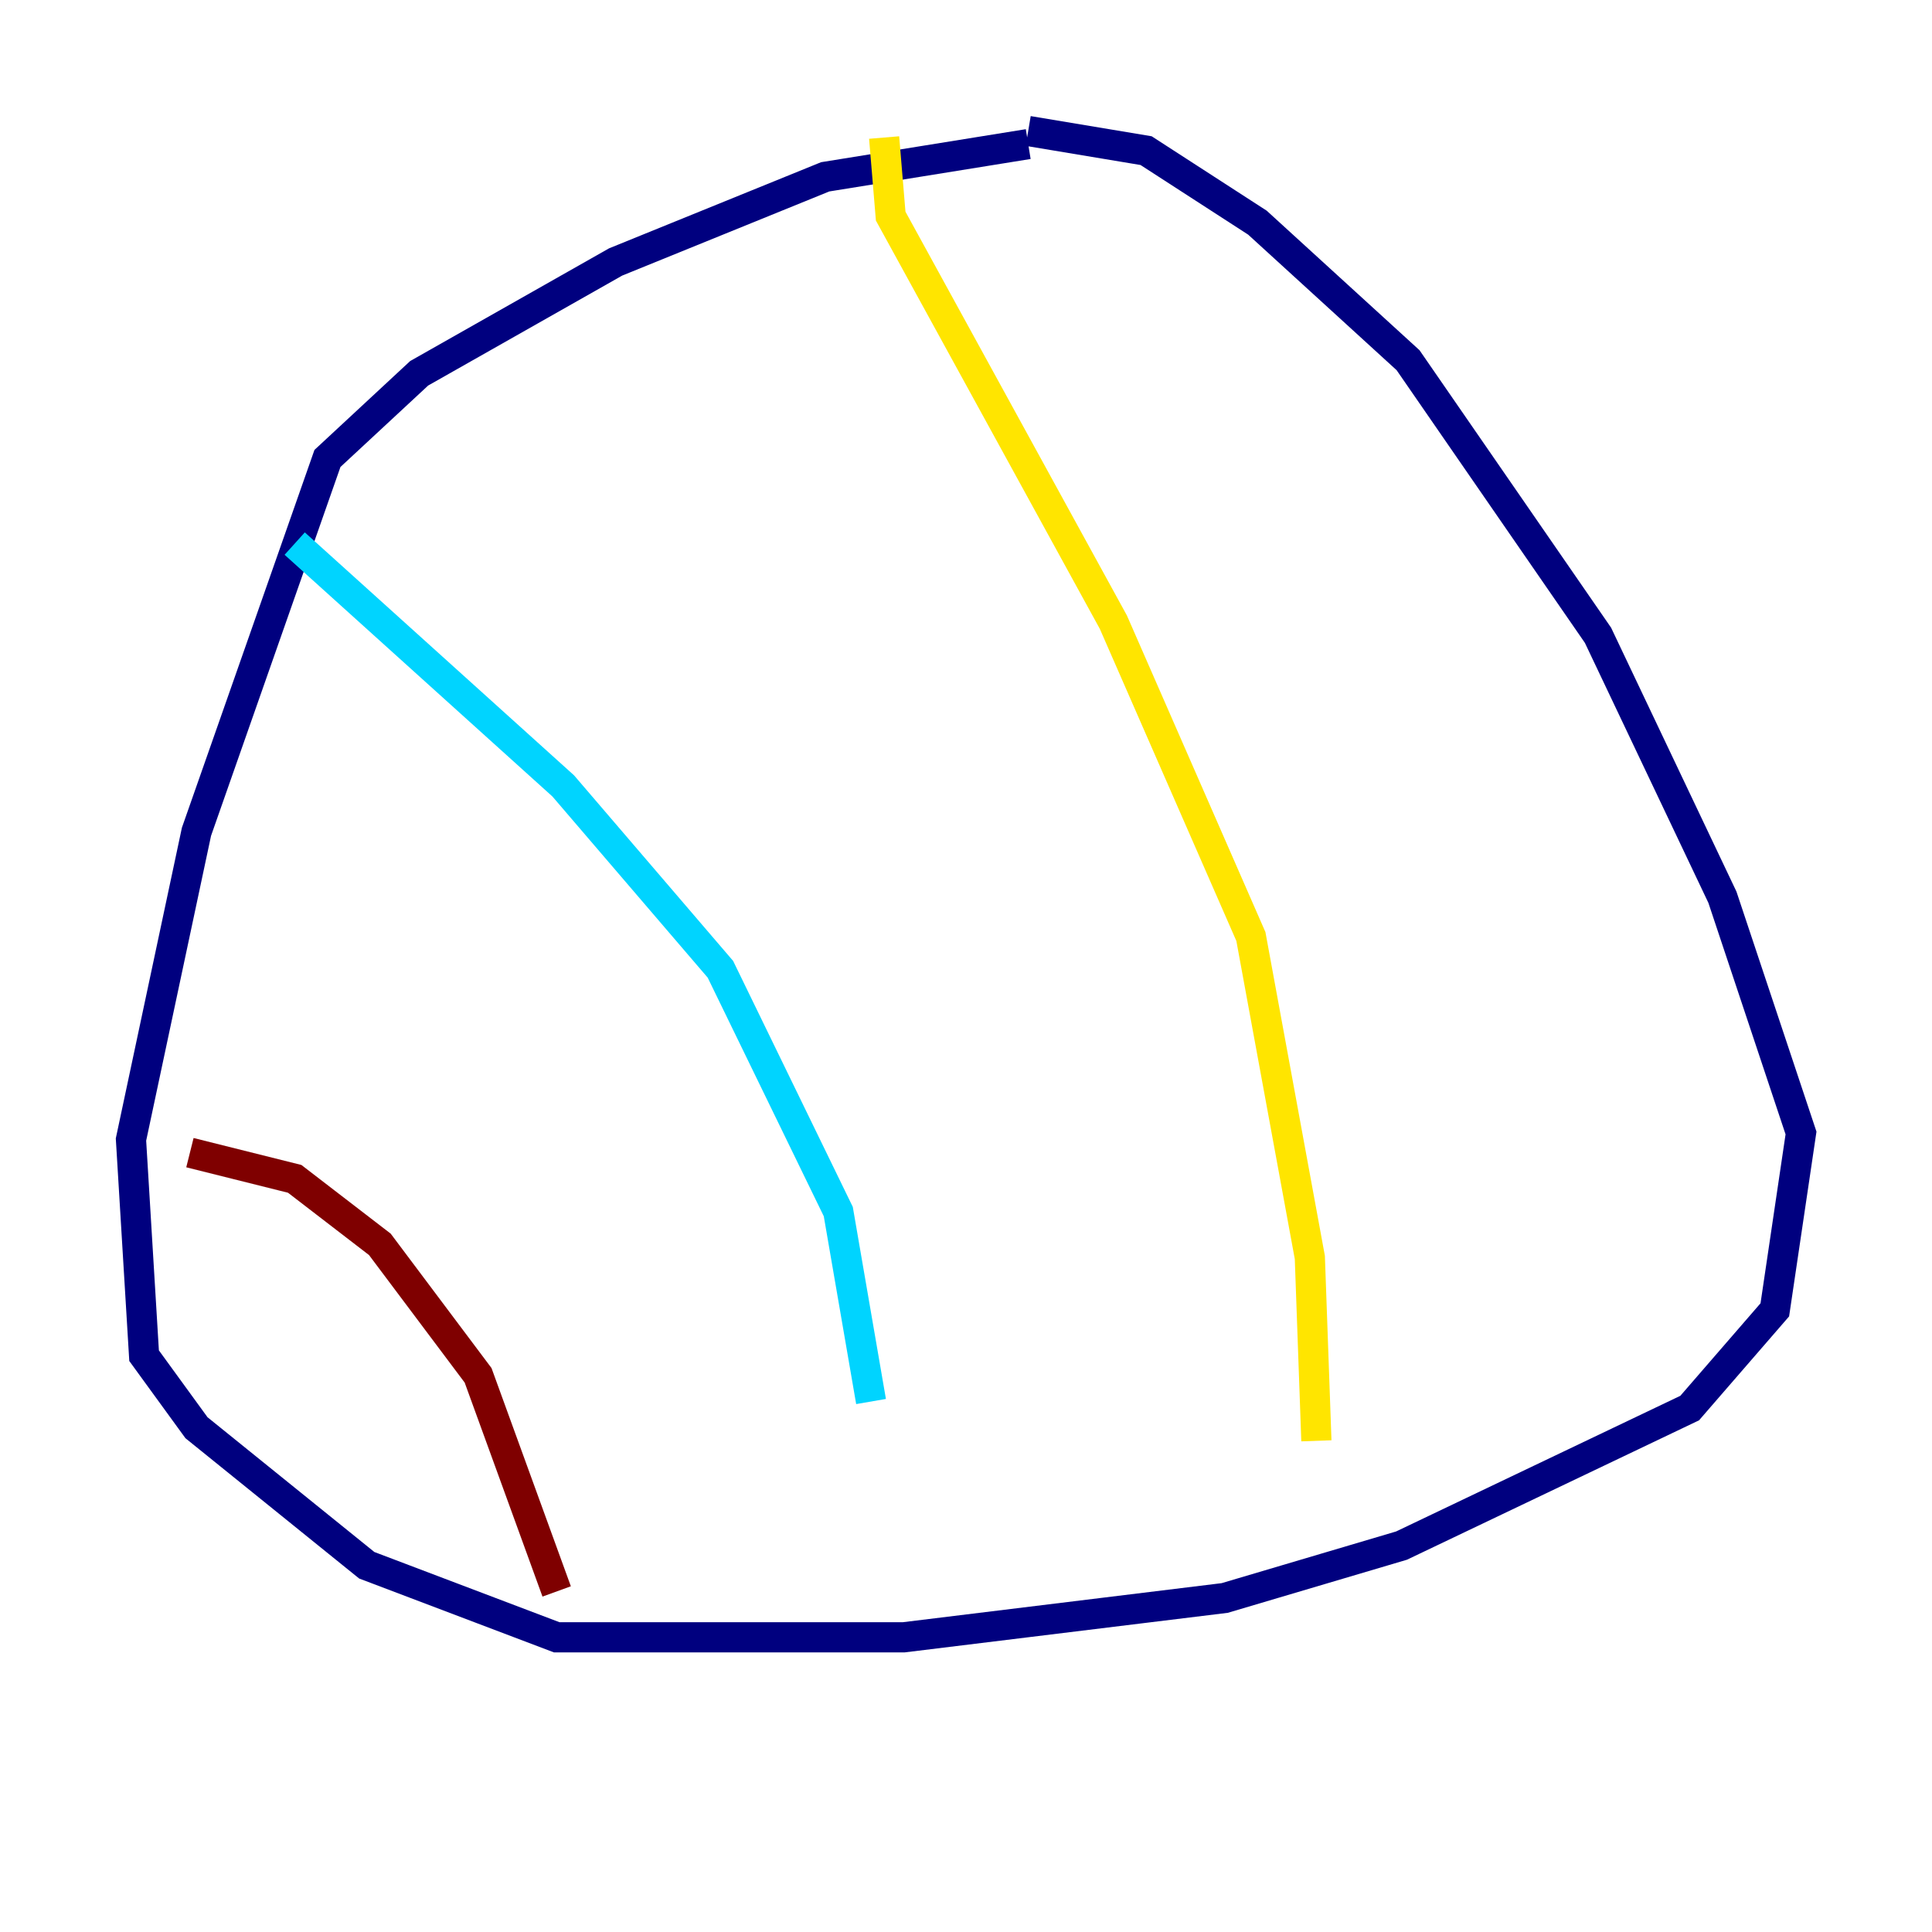 <?xml version="1.0" encoding="utf-8" ?>
<svg baseProfile="tiny" height="128" version="1.2" viewBox="0,0,128,128" width="128" xmlns="http://www.w3.org/2000/svg" xmlns:ev="http://www.w3.org/2001/xml-events" xmlns:xlink="http://www.w3.org/1999/xlink"><defs /><polyline fill="none" points="68.122,9.546 54.671,11.715 40.786,17.356 27.77,24.732 21.695,30.373 13.017,55.105 8.678,75.498 9.546,89.817 13.017,94.59 24.298,103.702 36.881,108.475 59.878,108.475 81.139,105.871 92.854,102.4 111.946,93.288 117.586,86.78 119.322,75.064 114.115,59.444 105.871,42.088 93.288,23.864 83.308,14.752 75.932,9.98 68.122,8.678" stroke="#00007f" stroke-width="2" /><polyline fill="none" points="19.525,36.014 37.315,52.068 47.729,64.217 55.539,80.271 57.709,92.854" stroke="#00d4ff" stroke-width="2" /><polyline fill="none" points="58.576,9.112 59.01,14.319 73.763,41.22 82.875,62.047 86.78,83.308 87.214,95.458" stroke="#ffe500" stroke-width="2" /><polyline fill="none" points="12.583,76.366 19.525,78.102 25.166,82.441 31.675,91.119 36.881,105.437" stroke="#7f0000" stroke-width="2" /></svg>